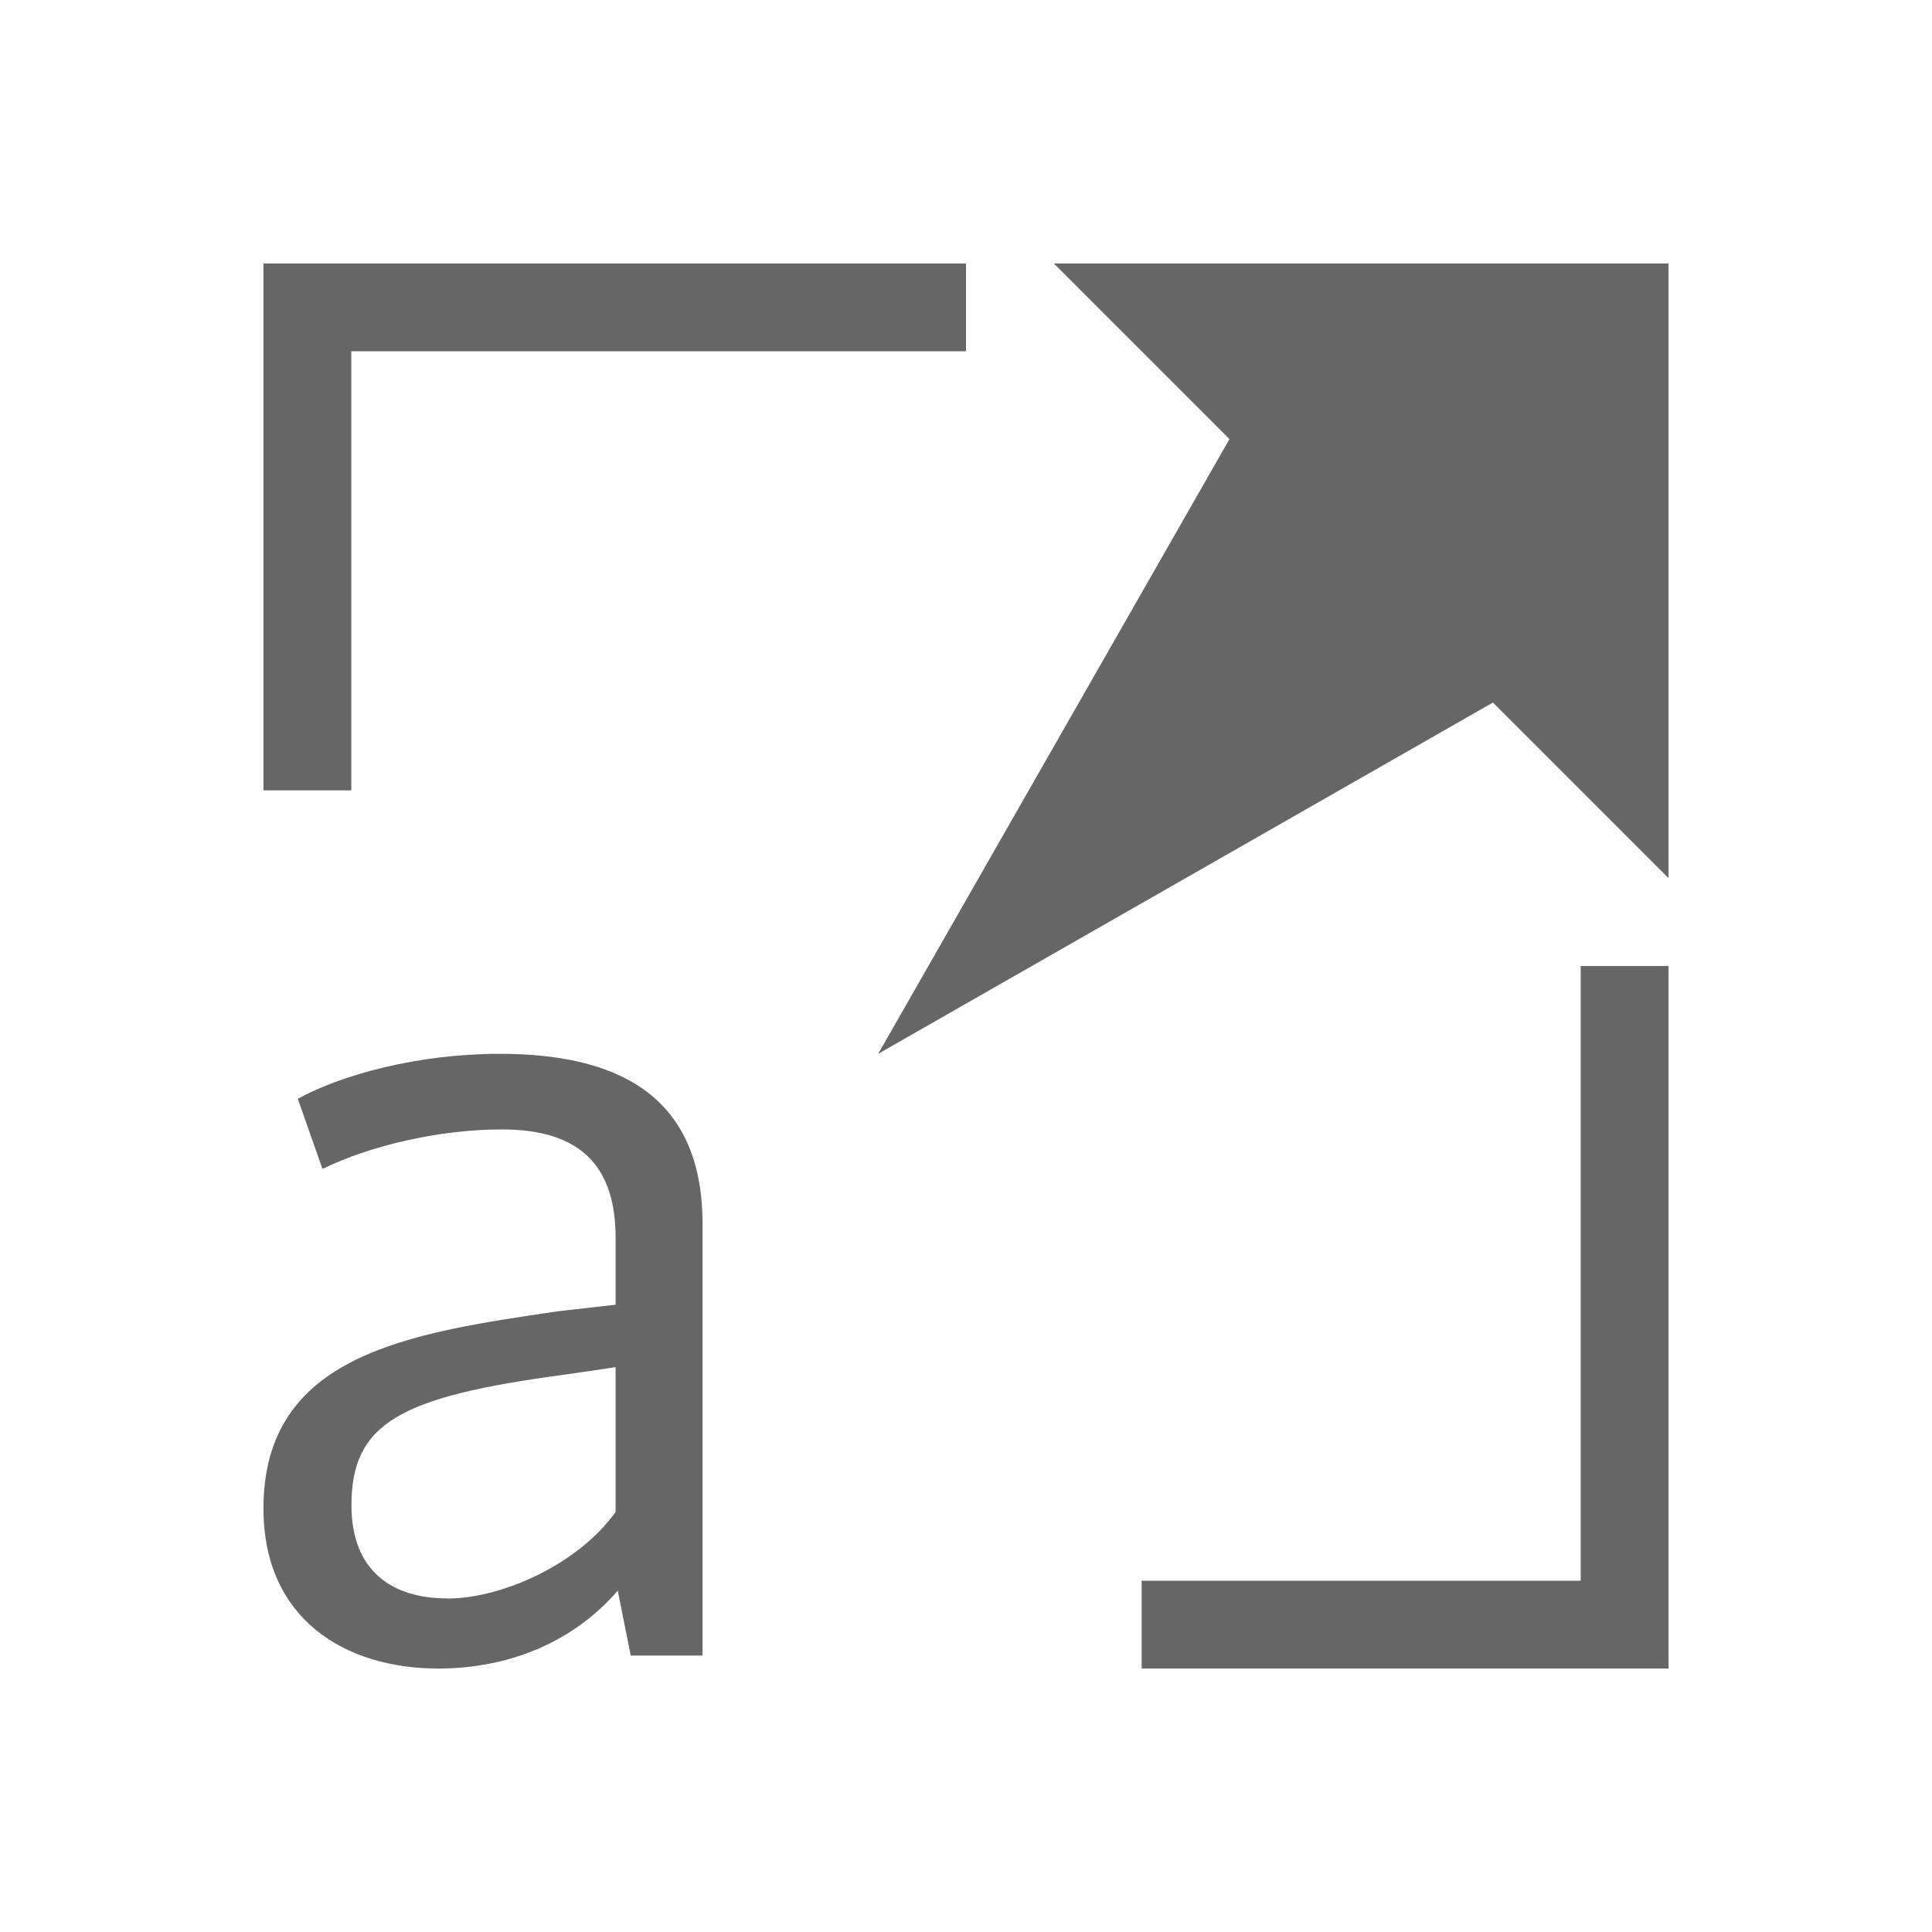 <?xml version="1.0" encoding="UTF-8" standalone="no"?>
<!-- Created with Inkscape (http://www.inkscape.org/) -->

<svg
   xmlns:dc="http://purl.org/dc/elements/1.1/"
   xmlns:cc="http://creativecommons.org/ns#"
   xmlns:rdf="http://www.w3.org/1999/02/22-rdf-syntax-ns#"
   xmlns:svg="http://www.w3.org/2000/svg"
   xmlns="http://www.w3.org/2000/svg"
   xmlns:sodipodi="http://sodipodi.sourceforge.net/DTD/sodipodi-0.dtd"
   xmlns:inkscape="http://www.inkscape.org/namespaces/inkscape"
   width="22"
   height="22"
   id="svg2"
   version="1.1"
   inkscape:version="0.48+devel r"
   viewBox="0 0 22 22"
   sodipodi:docname="format-font-size-more.svg">
  <defs
     id="defs4" />
  <sodipodi:namedview
     id="base"
     pagecolor="#ffffff"
     bordercolor="#666666"
     borderopacity="1.0"
     inkscape:pageopacity="0.0"
     inkscape:pageshadow="2"
     inkscape:zoom="16.785514"
     inkscape:cx="13.394474"
     inkscape:cy="12.017712"
     inkscape:document-units="px"
     inkscape:current-layer="layer1"
     showgrid="true"
     inkscape:showpageshadow="false"
     units="px"
     inkscape:window-width="1366"
     inkscape:window-height="668"
     inkscape:window-x="-2"
     inkscape:window-y="23"
     inkscape:window-maximized="1"
     showguides="true">
    <inkscape:grid
       type="xygrid"
       id="grid4120" />
    <sodipodi:guide
       position="2,20"
       orientation="18,0"
       id="guide4126" />
    <sodipodi:guide
       position="2,2"
       orientation="0,18"
       id="guide4128" />
    <sodipodi:guide
       position="20,2"
       orientation="-18,0"
       id="guide4130" />
    <sodipodi:guide
       position="20,20"
       orientation="0,-18"
       id="guide4132" />
    <sodipodi:guide
       position="3,19"
       orientation="16,0"
       id="guide4134" />
    <sodipodi:guide
       position="3,3"
       orientation="0,16"
       id="guide4136" />
    <sodipodi:guide
       position="19,3"
       orientation="-16,0"
       id="guide4138" />
    <sodipodi:guide
       position="19,19"
       orientation="0,-16"
       id="guide4140" />
    <sodipodi:guide
       position="19,13"
       orientation="-6,0"
       id="guide4199" />
    <sodipodi:guide
       position="19,19"
       orientation="0,-6"
       id="guide4201" />
  </sodipodi:namedview>
  <g
     inkscape:label="Capa 1"
     inkscape:groupmode="layer"
     id="layer1"
     transform="translate(0,-1030.362)">
    <path
       style="font-style:normal;font-variant:normal;font-weight:normal;font-stretch:normal;font-size:medium;line-height:125%;font-family:Oxygen;-inkscape-font-specification:Oxygen;letter-spacing:0px;word-spacing:0px;fill:#666666;fill-opacity:1;stroke:none;stroke-width:1px;stroke-linecap:butt;stroke-linejoin:miter;stroke-opacity:1"
       d="M 3 3 L 3 4 L 3 9 L 4 9 L 4 4 L 11 4 L 11 3 L 3 3 z M 12 3 L 14 5 L 10 12 L 17 8 L 19 10 L 19 3 L 12 3 z M 18 11 L 18 18 L 13 18 L 13 19 L 18 19 L 19 19 L 19 18 L 19 11 L 18 11 z M 5.689 12 C 4.76 12 3.892 12.237 3.391 12.512 L 3.672 13.311 C 4.21 13.048 4.994 12.861 5.715 12.861 C 6.619 12.861 7.01 13.287 7.01 14.098 L 7.01 14.857 L 6.35 14.932 C 4.663 15.181 3 15.418 3 17.178 C 3 18.426 3.916 19 4.992 19 C 5.677 19 6.461 18.775 7.035 18.113 L 7.035 18.115 L 7.182 18.852 L 8 18.852 L 8 13.936 C 8 12.438 6.985 12 5.689 12 z M 7.01 15.568 L 7.01 17.217 C 6.582 17.816 5.713 18.203 5.09 18.203 L 5.09 18.201 C 4.466 18.201 4.002 17.889 4.002 17.141 C 4.002 16.205 4.552 15.906 6.41 15.656 C 6.422 15.656 7.01 15.568 7.01 15.568 z "
       transform="translate(0,1030.362)"
       id="path4116" />
  </g>
</svg>
